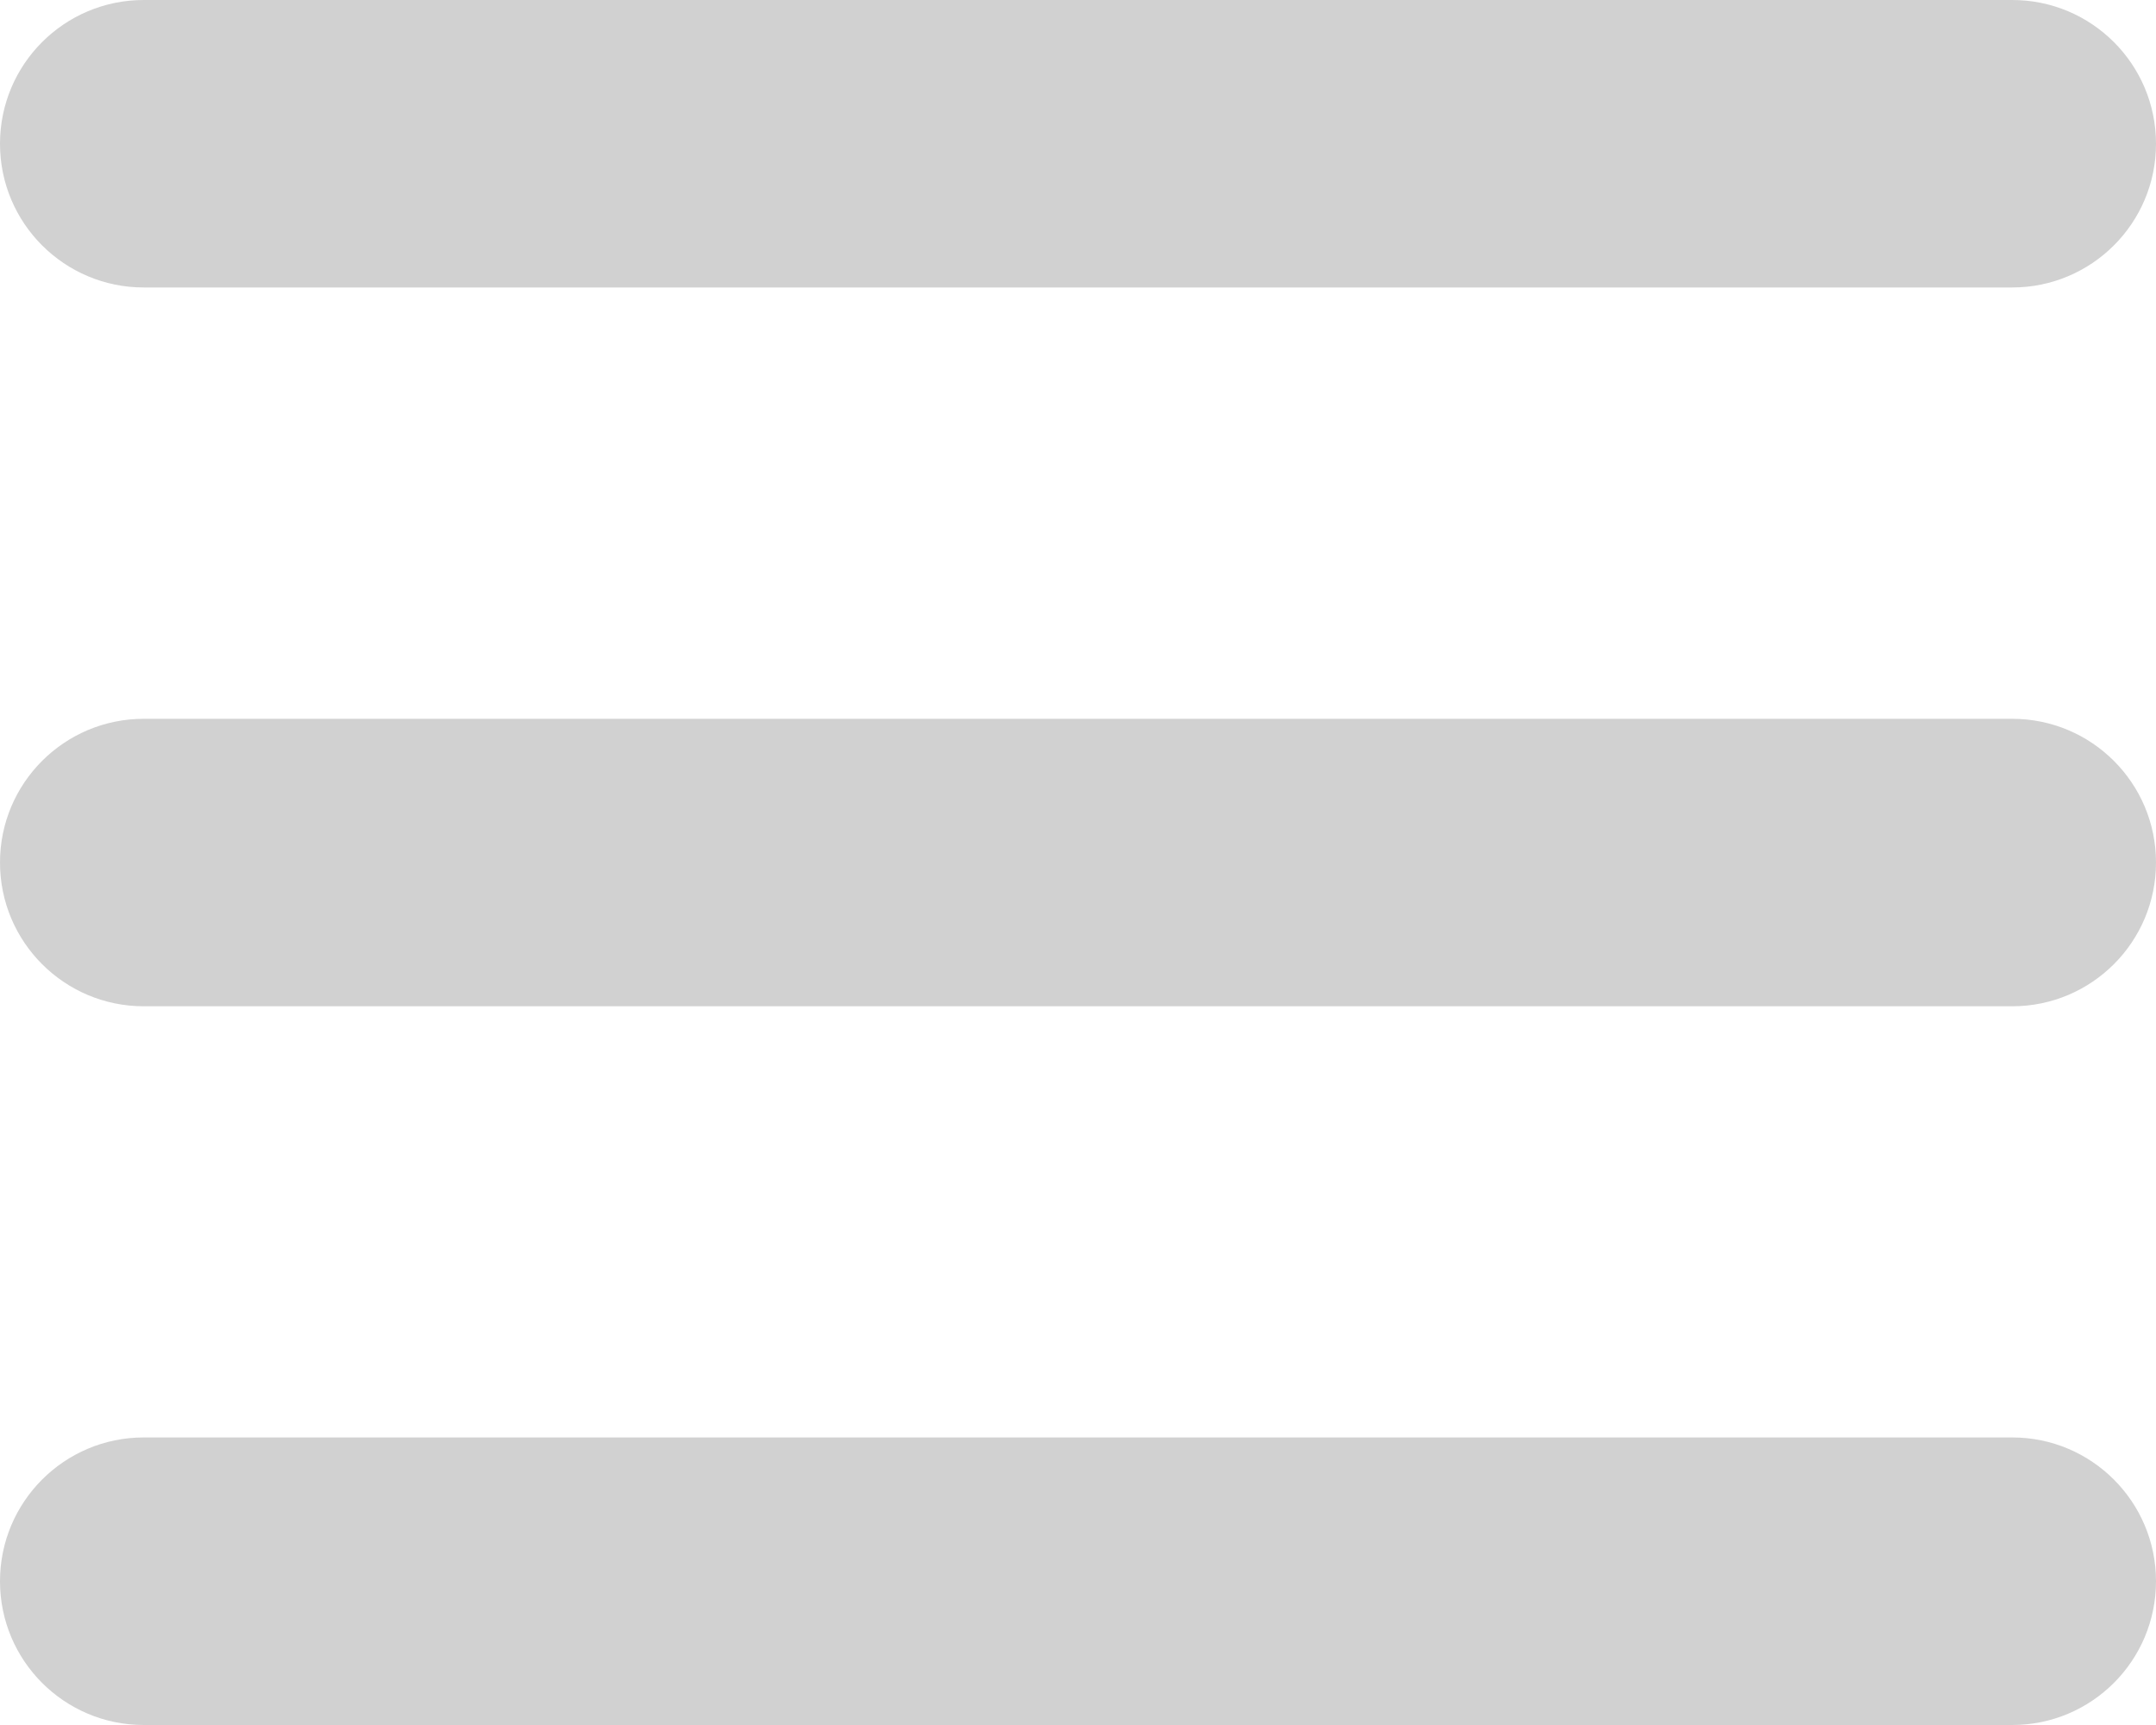 <svg width="25" height="20" viewBox="0 0 25 20" fill="none" xmlns="http://www.w3.org/2000/svg">
<path d="M23.333 3.333H1.667C0.746 3.333 0 2.587 0 1.667C0 0.746 0.746 0 1.667 0H23.333C24.254 0 25 0.746 25 1.667C25 2.587 24.254 3.333 23.333 3.333Z" fill="#D1D1D1"/>
<path d="M23.333 20H1.667C0.746 20 0 19.254 0 18.333C0 17.413 0.746 16.666 1.667 16.666H23.333C24.254 16.666 25 17.413 25 18.333C25 19.254 24.254 20 23.333 20Z" fill="#D1D1D1"/>
<path d="M23.333 11.667H1.667C0.746 11.667 0 10.921 0 10C0 9.08 0.746 8.334 1.667 8.334H23.333C24.254 8.334 25 9.08 25 10C25 10.921 24.254 11.667 23.333 11.667Z" fill="#D1D1D1"/>
</svg>
